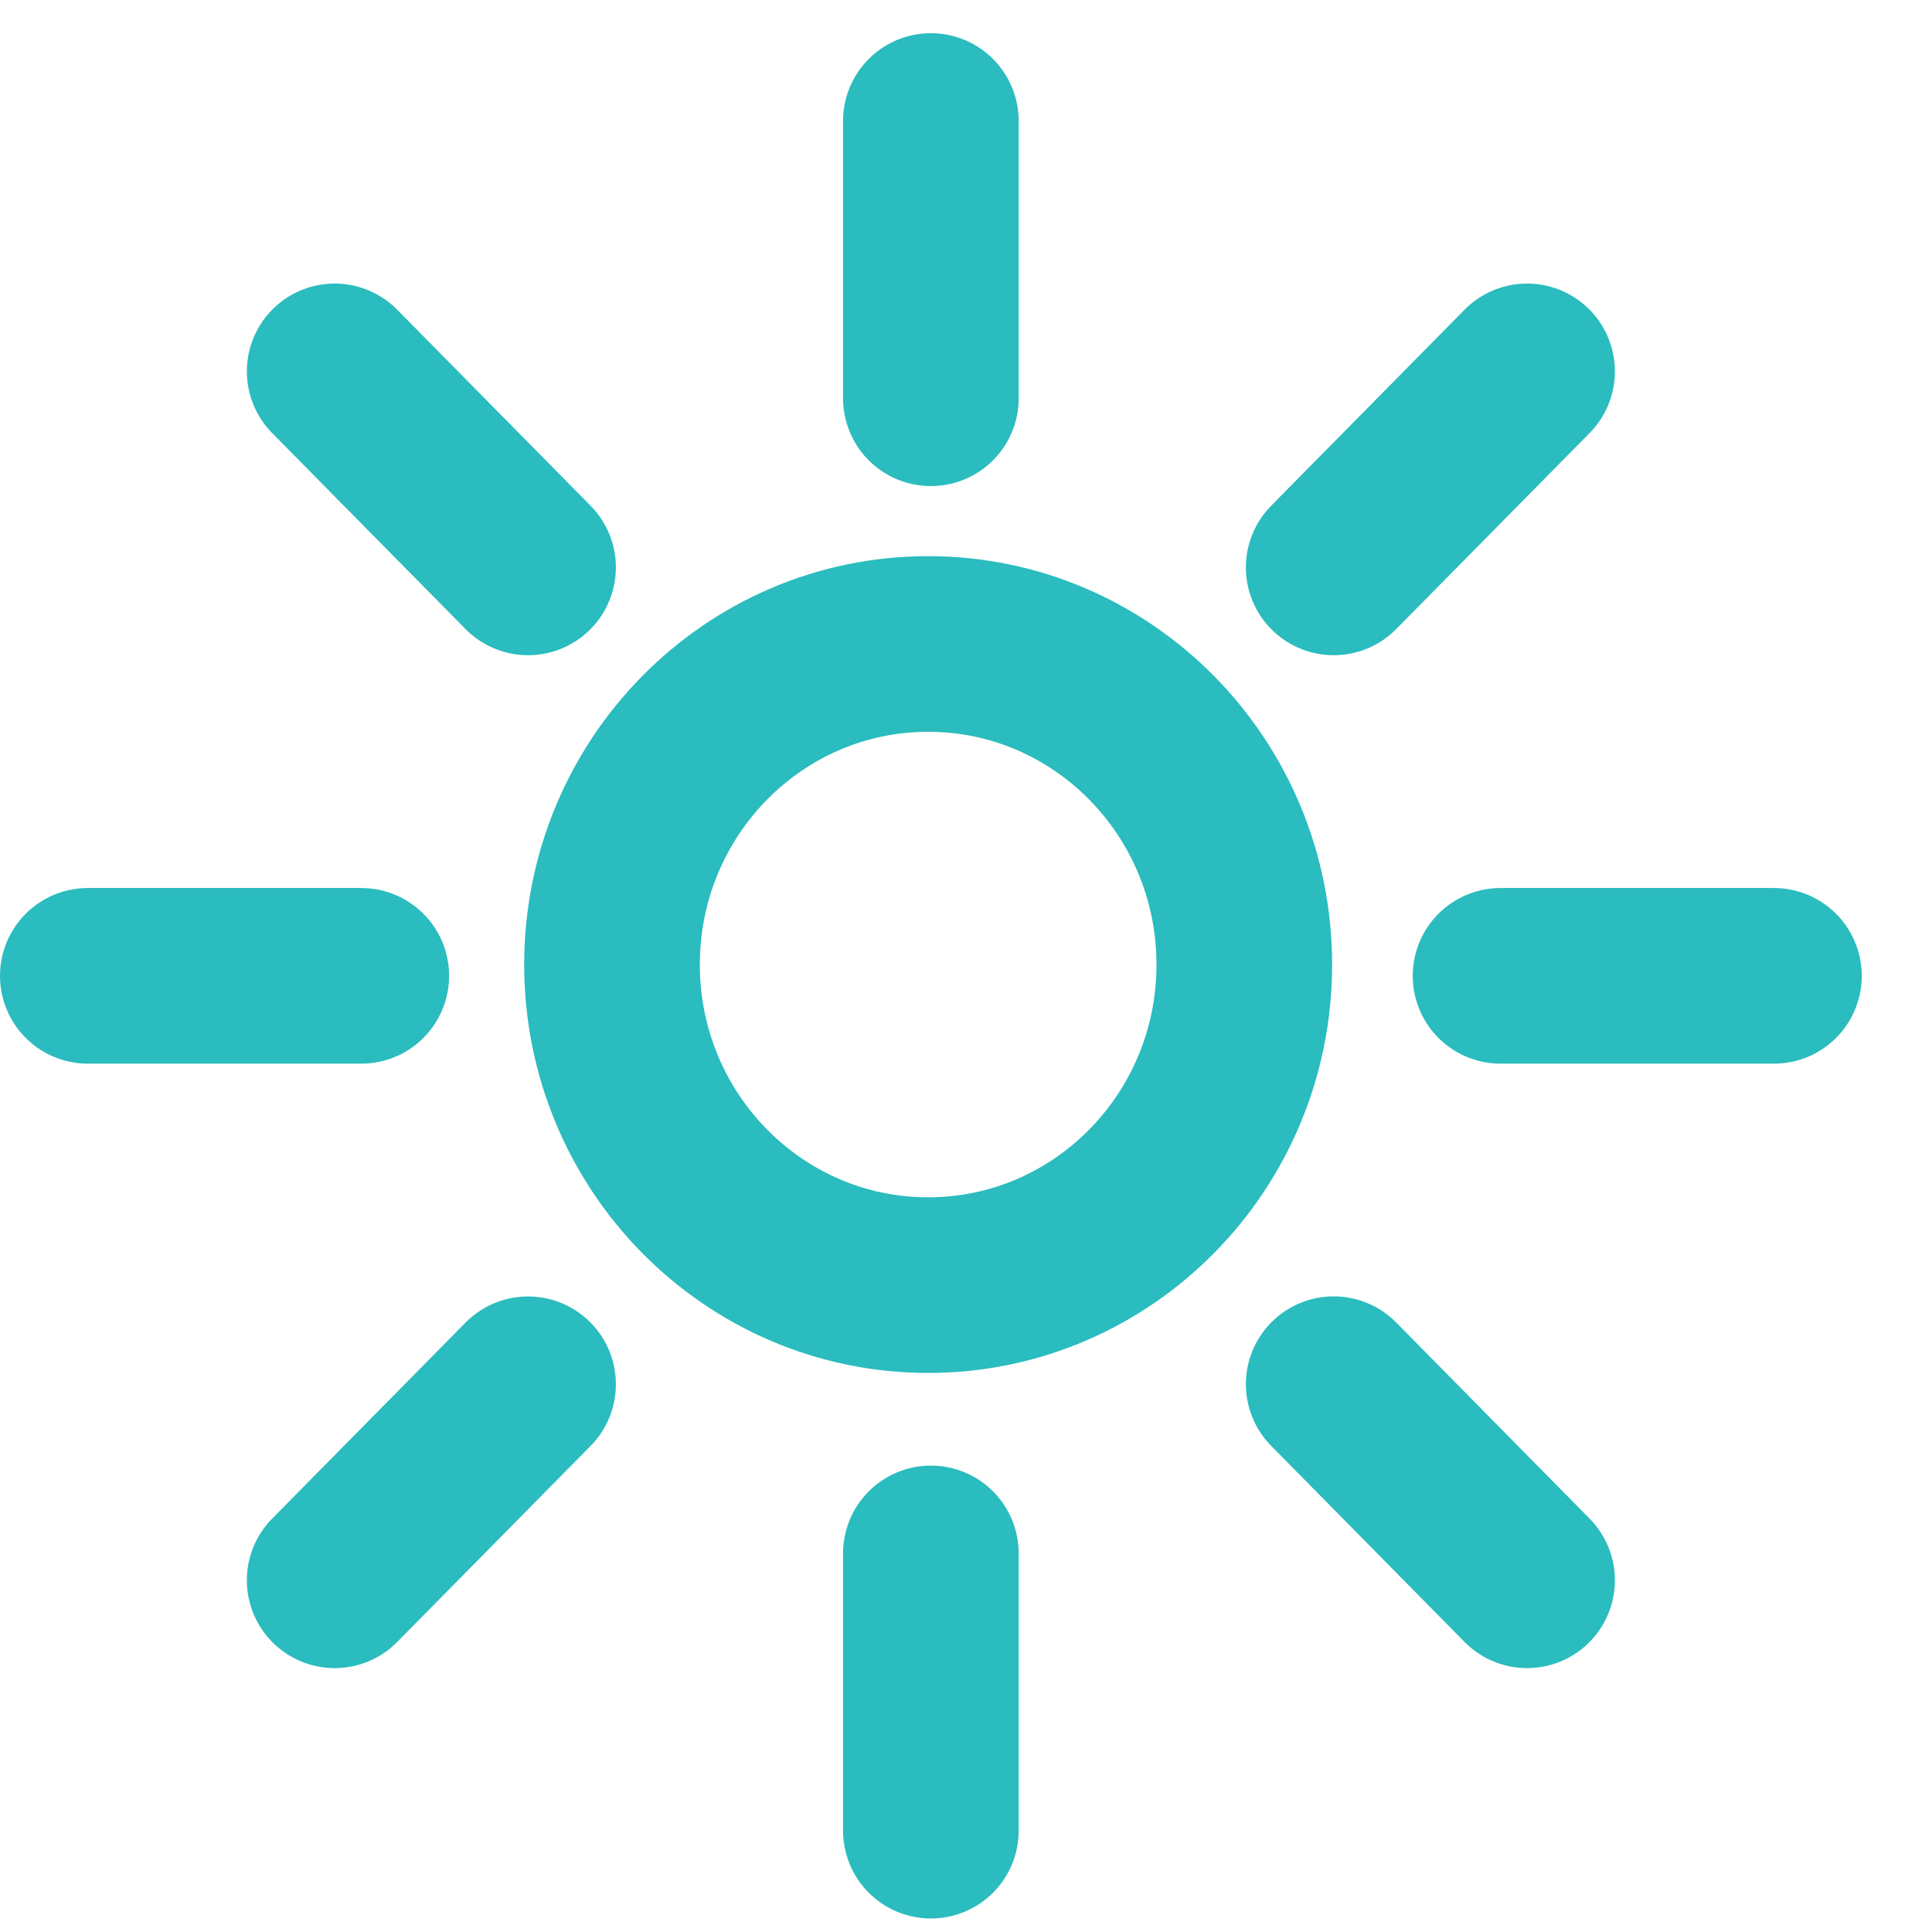 <svg width="22" height="22" viewBox="0 0 22 22" fill="none" xmlns="http://www.w3.org/2000/svg">
<path d="M10.6 4.535V1.378M10.6 20.846V17.689M17.087 11.112H20.2M1 11.112H4.114M15.187 6.461L17.389 4.229M3.811 17.995L6.013 15.763M15.187 15.762L17.389 17.995M3.811 4.229L6.013 6.461M14.169 10.984C14.169 13 12.557 14.634 10.569 14.634C8.581 14.634 6.969 13 6.969 10.984C6.969 8.968 8.581 7.333 10.569 7.333C12.557 7.333 14.169 8.968 14.169 10.984Z" stroke="#2ABCBE" stroke-width="2" stroke-linecap="round" stroke-linejoin="round"/>
</svg>
